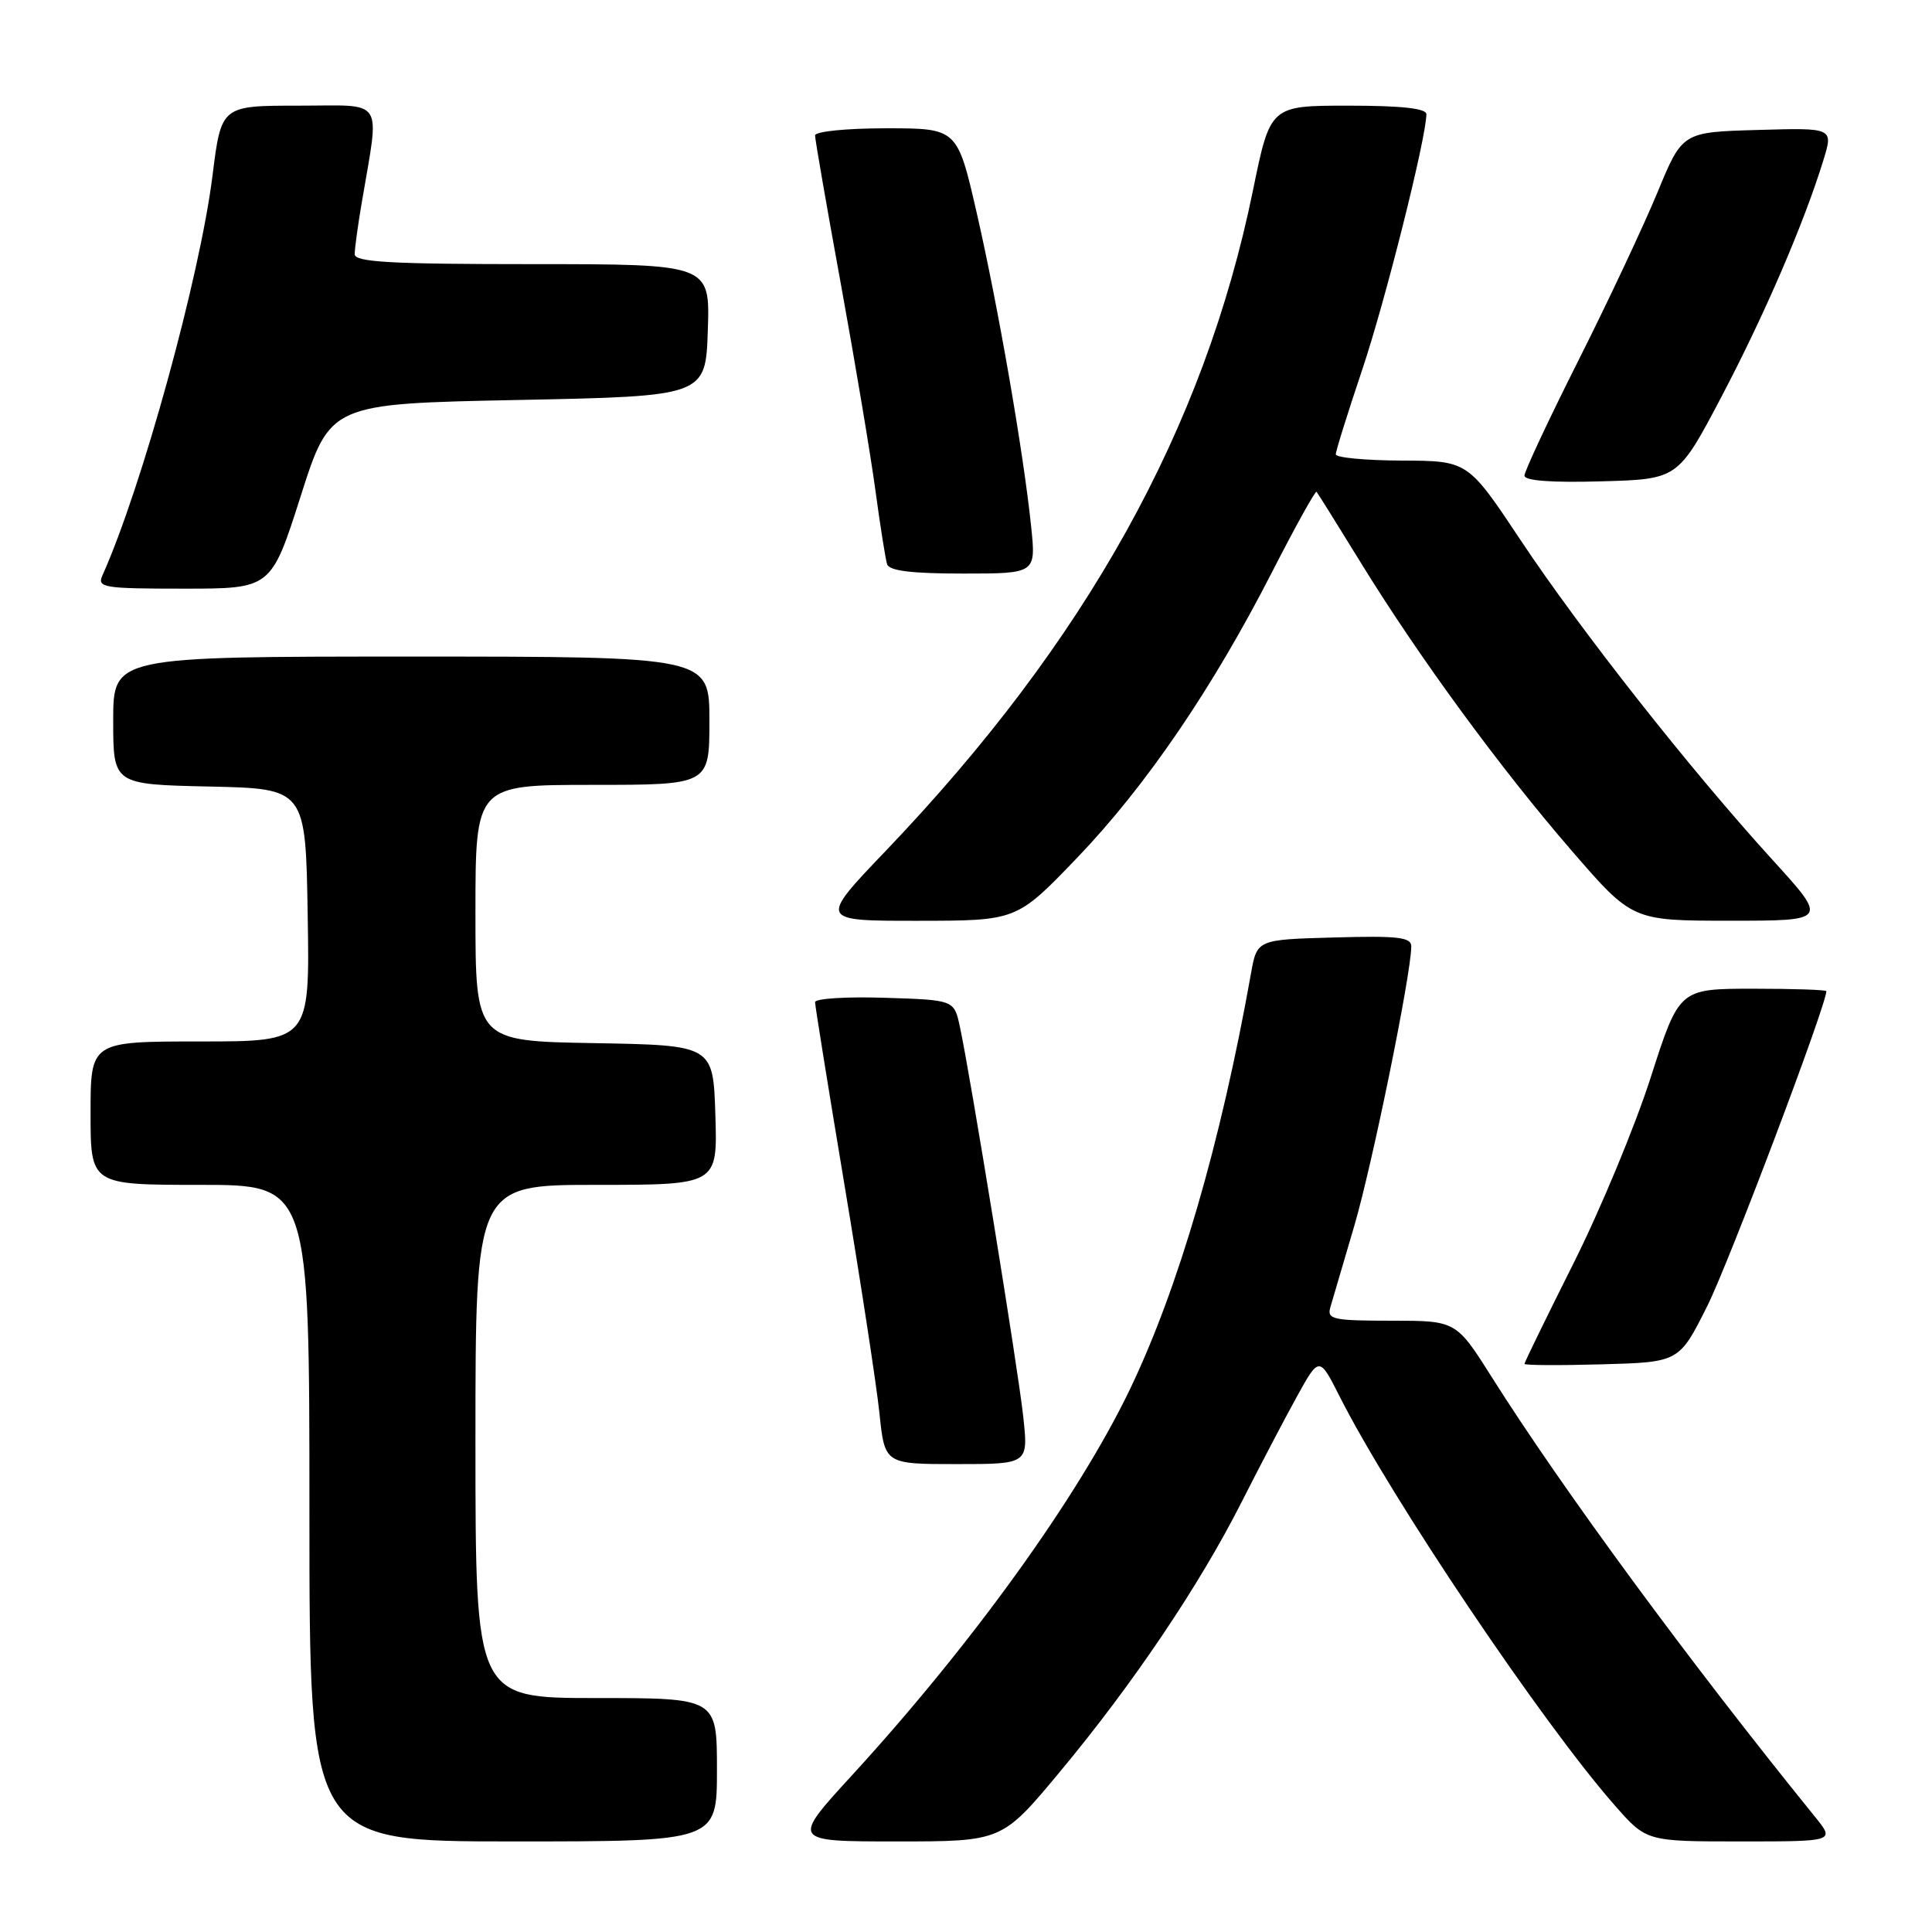 <?xml version="1.0" encoding="UTF-8" standalone="no"?>
<!DOCTYPE svg PUBLIC "-//W3C//DTD SVG 1.1//EN" "http://www.w3.org/Graphics/SVG/1.1/DTD/svg11.dtd" >
<svg xmlns="http://www.w3.org/2000/svg" xmlns:xlink="http://www.w3.org/1999/xlink" version="1.1" viewBox="0 0 256 256">
 <g >
 <path fill="currentColor"
d=" M 95.00 234.50 C 95.00 225.00 95.00 225.00 79.00 225.00 C 63.00 225.00 63.00 225.00 63.00 191.00 C 63.00 157.00 63.00 157.00 79.04 157.00 C 95.08 157.00 95.08 157.00 94.79 147.75 C 94.50 138.50 94.50 138.50 78.75 138.22 C 63.00 137.95 63.00 137.95 63.00 120.97 C 63.00 104.00 63.00 104.00 78.50 104.00 C 94.00 104.00 94.00 104.00 94.00 95.50 C 94.00 87.00 94.00 87.00 54.50 87.00 C 15.00 87.00 15.00 87.00 15.00 95.47 C 15.00 103.94 15.00 103.94 27.75 104.22 C 40.50 104.50 40.50 104.50 40.77 121.25 C 41.05 138.00 41.05 138.00 26.52 138.00 C 12.00 138.00 12.00 138.00 12.00 147.50 C 12.00 157.00 12.00 157.00 26.50 157.00 C 41.00 157.00 41.00 157.00 41.00 200.50 C 41.00 244.00 41.00 244.00 68.00 244.00 C 95.00 244.00 95.00 244.00 95.00 234.50 Z  M 140.46 234.75 C 150.14 223.12 158.93 210.07 164.51 199.05 C 166.89 194.35 170.18 188.07 171.82 185.10 C 174.81 179.69 174.81 179.69 177.54 185.10 C 184.38 198.61 204.42 228.38 213.99 239.25 C 218.17 244.00 218.17 244.00 230.66 244.00 C 243.14 244.00 243.14 244.00 240.51 240.75 C 223.86 220.20 207.09 197.39 197.72 182.56 C 192.95 175.00 192.95 175.00 184.36 175.00 C 176.65 175.00 175.82 174.82 176.27 173.25 C 176.55 172.29 177.97 167.45 179.43 162.50 C 181.83 154.36 187.00 129.02 187.00 125.40 C 187.00 124.18 185.23 123.98 176.78 124.22 C 166.56 124.50 166.56 124.50 165.76 129.00 C 161.75 151.52 156.13 170.79 149.66 184.22 C 142.80 198.44 128.76 217.92 112.88 235.25 C 104.86 244.00 104.86 244.00 118.81 244.00 C 132.77 244.00 132.77 244.00 140.46 234.75 Z  M 135.59 187.75 C 134.91 181.41 128.57 142.42 127.18 136.00 C 126.42 132.50 126.42 132.50 117.21 132.21 C 112.15 132.05 108.00 132.31 108.00 132.79 C 108.00 133.26 109.76 144.19 111.91 157.08 C 114.06 169.96 116.14 183.54 116.53 187.25 C 117.23 194.00 117.23 194.00 126.75 194.00 C 136.26 194.00 136.26 194.00 135.59 187.75 Z  M 226.25 173.00 C 229.11 167.26 242.00 133.18 242.00 131.34 C 242.00 131.15 237.61 131.01 232.25 131.01 C 222.50 131.02 222.50 131.02 218.73 142.76 C 216.66 149.22 212.05 160.32 208.48 167.43 C 204.92 174.54 202.00 180.52 202.00 180.72 C 202.00 180.91 206.61 180.94 212.25 180.78 C 222.50 180.50 222.50 180.50 226.25 173.00 Z  M 142.67 113.72 C 151.83 104.18 160.66 91.24 168.60 75.71 C 171.66 69.73 174.30 64.98 174.45 65.17 C 174.61 65.35 177.24 69.56 180.29 74.52 C 187.97 87.01 198.79 101.79 208.28 112.75 C 216.29 122.00 216.29 122.00 229.25 122.00 C 242.21 122.00 242.21 122.00 234.86 113.93 C 223.95 101.95 209.43 83.52 201.50 71.59 C 194.50 61.06 194.50 61.06 185.75 61.03 C 180.94 61.01 177.00 60.64 177.00 60.20 C 177.00 59.75 178.57 54.74 180.48 49.05 C 183.55 39.95 189.00 18.23 189.00 15.13 C 189.00 14.36 185.68 14.00 178.66 14.00 C 168.32 14.00 168.32 14.00 166.02 25.25 C 159.54 56.86 143.89 85.01 117.35 112.76 C 108.50 122.02 108.50 122.02 121.61 122.01 C 134.72 122.00 134.72 122.00 142.67 113.72 Z  M 39.84 65.75 C 43.75 53.50 43.75 53.50 68.62 53.00 C 93.50 52.50 93.50 52.50 93.79 43.75 C 94.08 35.00 94.08 35.00 70.54 35.00 C 51.74 35.00 47.00 34.73 47.00 33.68 C 47.00 32.96 47.41 29.92 47.92 26.93 C 50.32 12.70 51.15 14.00 39.60 14.00 C 29.32 14.00 29.32 14.00 28.16 23.25 C 26.49 36.66 18.78 64.65 13.57 76.25 C 12.85 77.86 13.70 78.00 24.36 78.00 C 35.93 78.00 35.93 78.00 39.84 65.75 Z  M 136.63 69.75 C 135.62 59.98 132.26 40.59 129.43 28.25 C 126.85 17.00 126.85 17.00 117.42 17.00 C 112.12 17.00 108.00 17.42 108.00 17.95 C 108.00 18.48 109.54 27.36 111.43 37.70 C 113.31 48.04 115.37 60.33 116.00 65.00 C 116.63 69.67 117.33 74.06 117.54 74.75 C 117.82 75.64 120.75 76.00 127.61 76.00 C 137.28 76.00 137.28 76.00 136.63 69.75 Z  M 228.13 52.52 C 233.83 41.67 239.05 29.55 241.61 21.22 C 242.93 16.93 242.93 16.93 232.92 17.22 C 222.92 17.50 222.92 17.50 219.62 25.50 C 217.80 29.90 213.10 39.91 209.16 47.74 C 205.22 55.57 202.00 62.45 202.00 63.02 C 202.00 63.70 205.57 63.97 212.18 63.78 C 222.35 63.50 222.35 63.50 228.13 52.52 Z "/>
</g>
</svg>